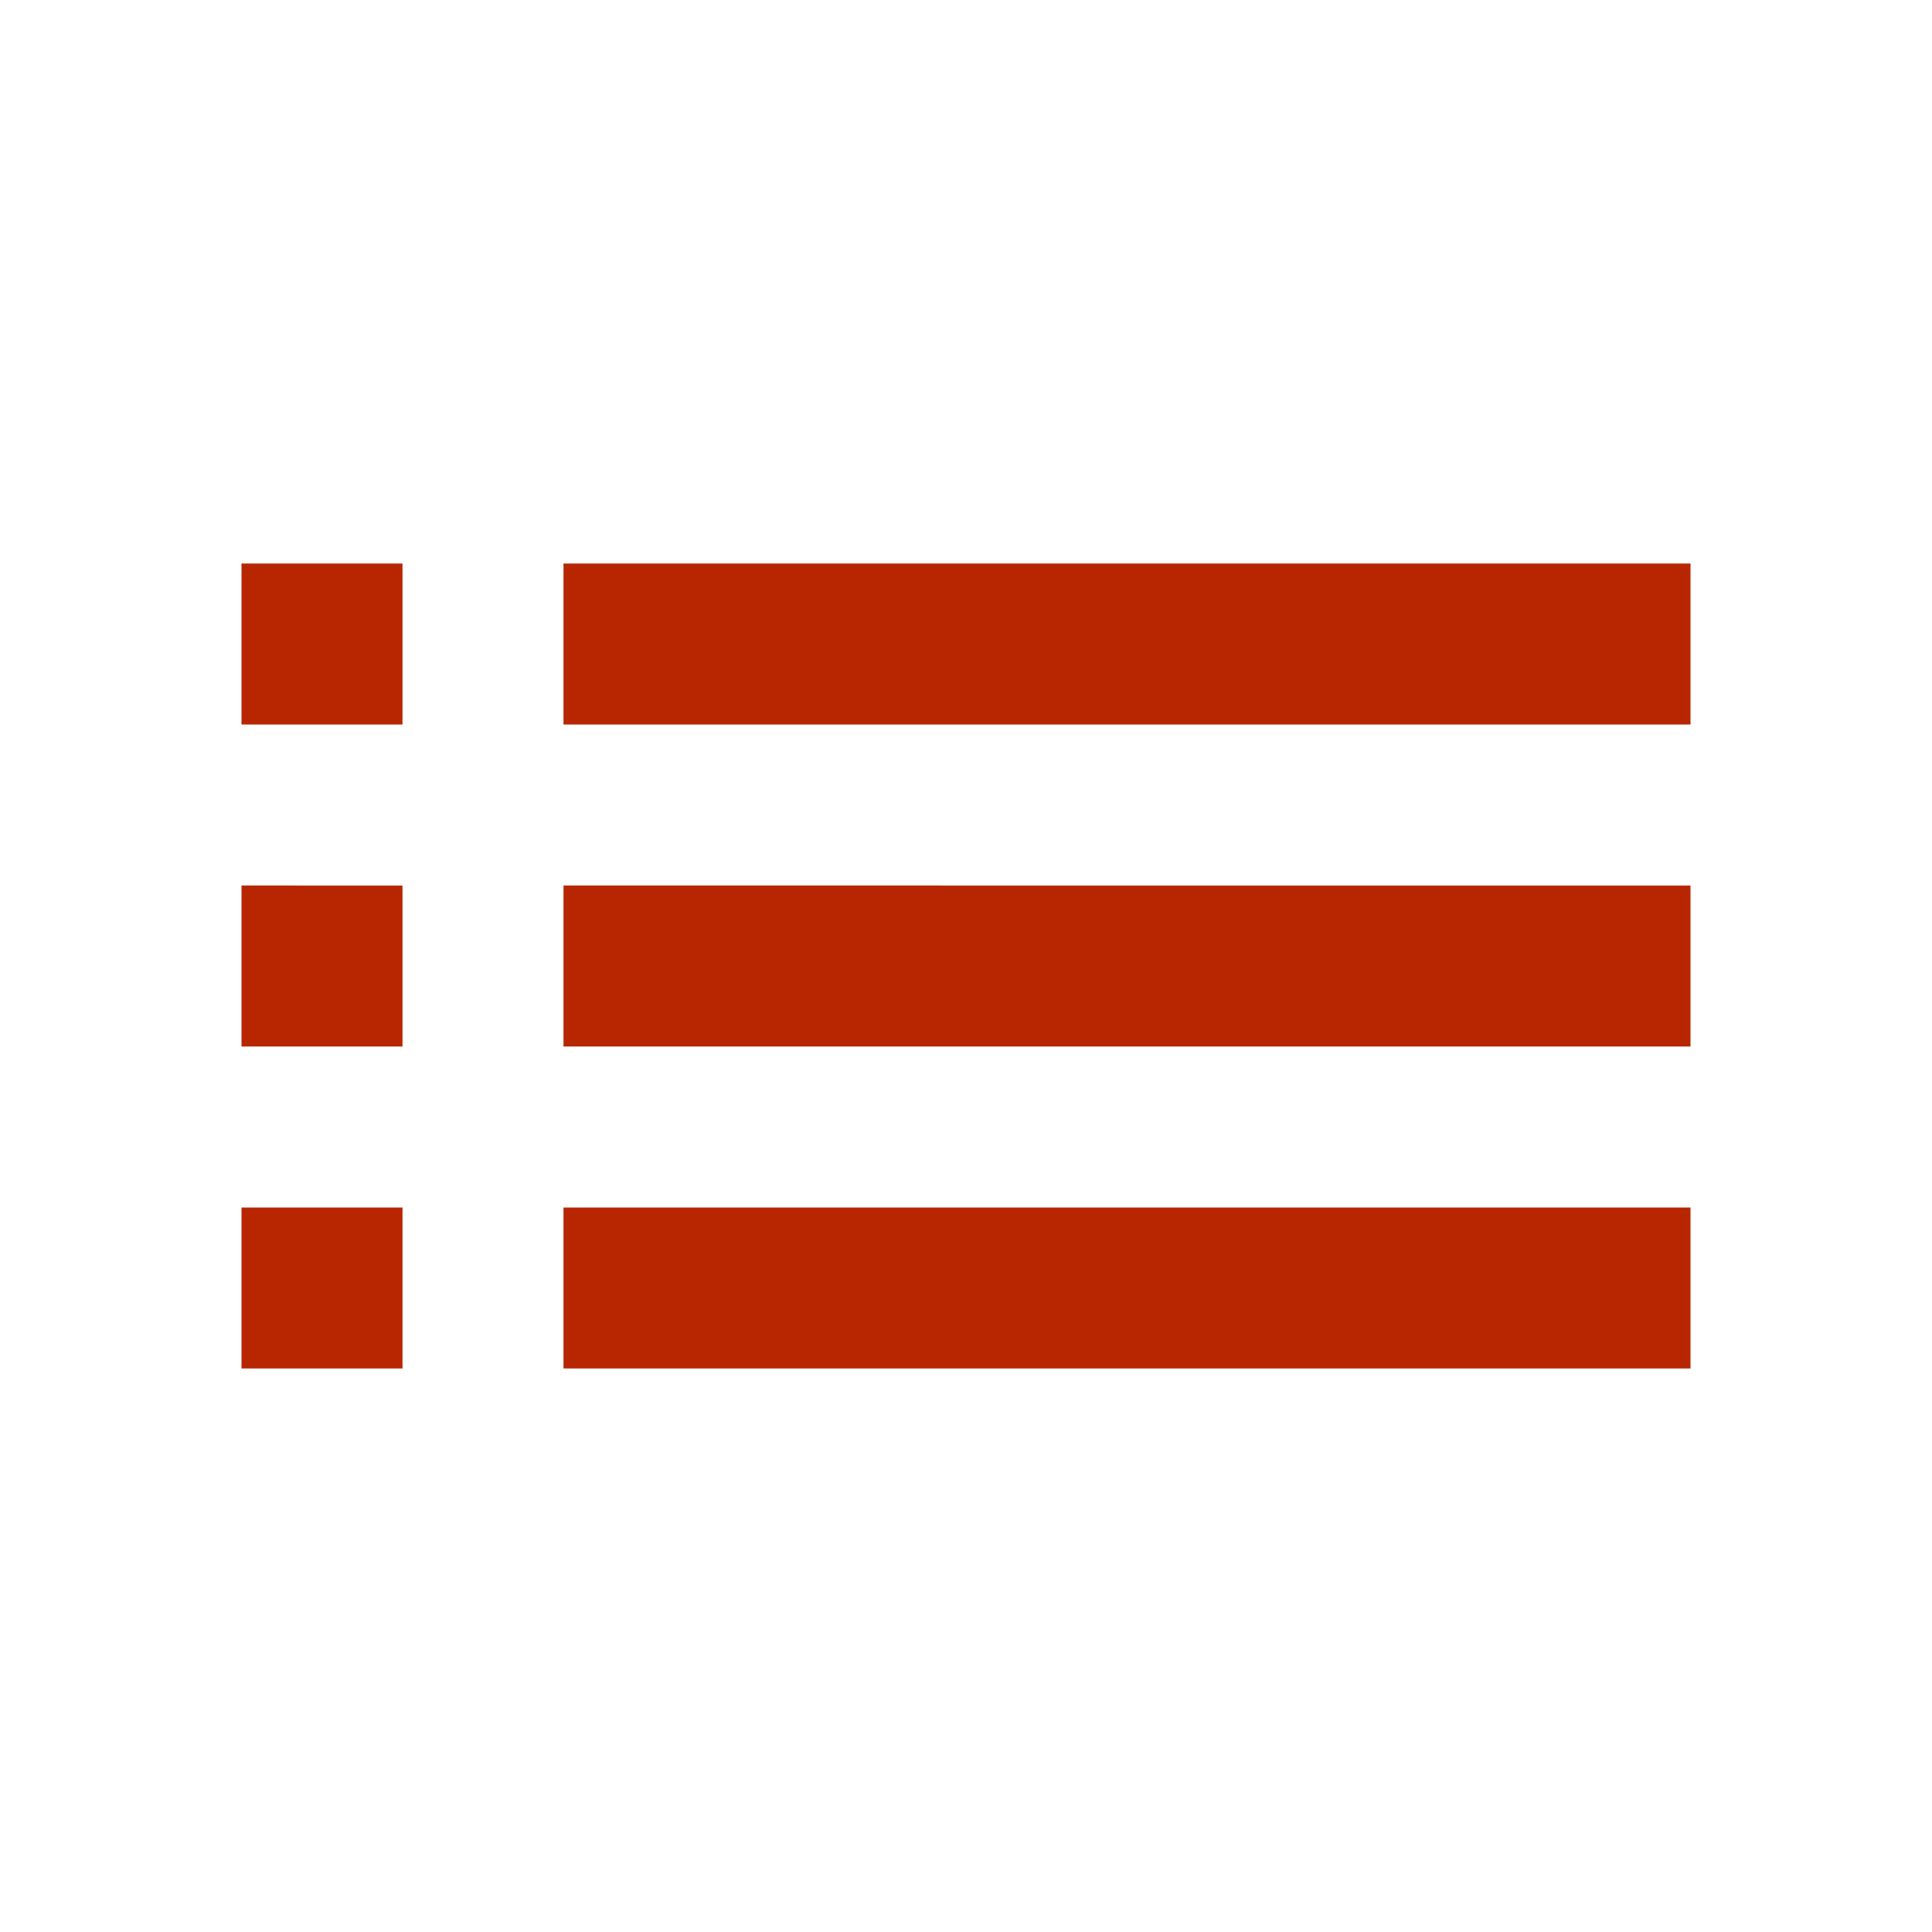 <?xml version="1.0" encoding="utf-8"?>
<!-- Generator: Adobe Illustrator 16.0.0, SVG Export Plug-In . SVG Version: 6.00 Build 0)  -->
<!DOCTYPE svg PUBLIC "-//W3C//DTD SVG 1.1//EN" "http://www.w3.org/Graphics/SVG/1.1/DTD/svg11.dtd">
<svg version="1.1" id="Layer_1" xmlns="http://www.w3.org/2000/svg" xmlns:xlink="http://www.w3.org/1999/xlink" x="0px" y="0px"
	 width="48px" height="48px" viewBox="0 0 48 48" enable-background="new 0 0 48 48" xml:space="preserve">
<path fill="#B82601" d="M6,26h4v-4H6V26z M6,34h4v-4H6V34z M6,18h4v-4H6V18z M14,26h28v-4H14V26z M14,34h28v-4H14V34z M14,14v4h28
	v-4H14z"/>
<path fill="none" d="M0,0h48v48H0V0z"/>
</svg>
